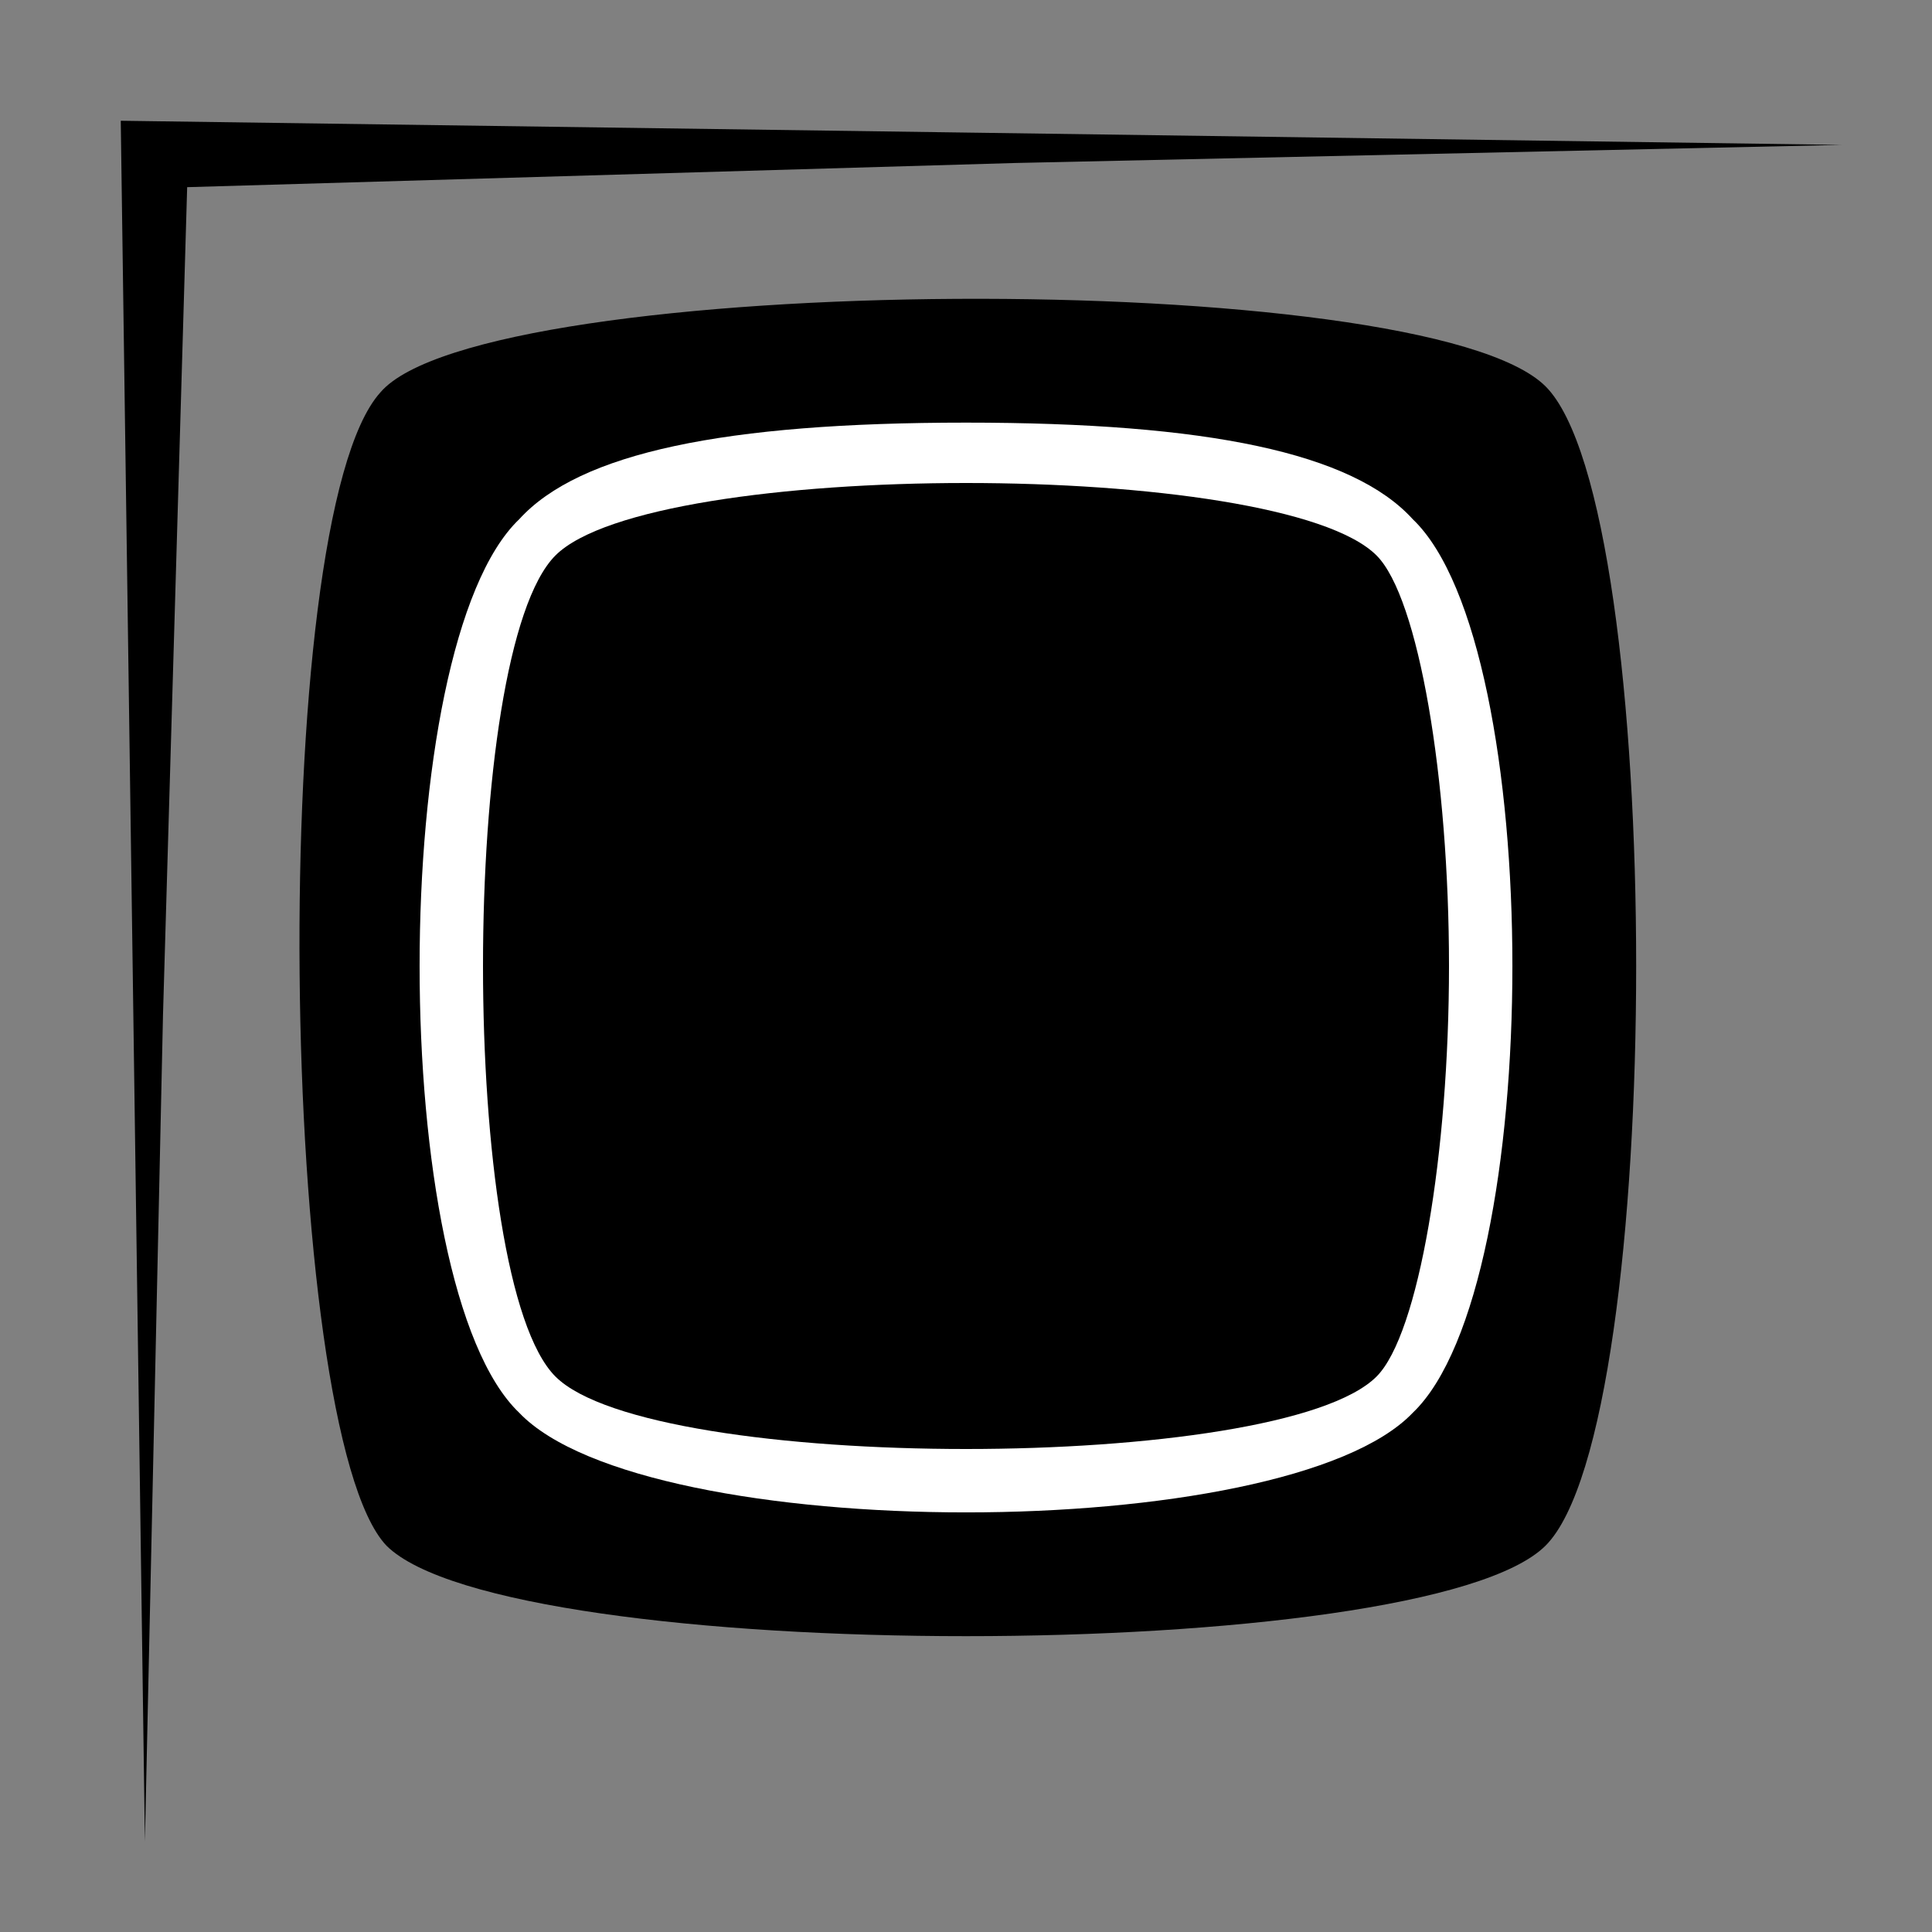 <?xml version="1.0" standalone="no"?>
<!DOCTYPE svg PUBLIC "-//W3C//DTD SVG 20010904//EN"
 "http://www.w3.org/TR/2001/REC-SVG-20010904/DTD/svg10.dtd">
<svg version="1.0" xmlns="http://www.w3.org/2000/svg"
 width="32pt" height="32pt" viewBox="0 0 32 32"
 preserveAspectRatio="xMidYMid meet">
<rect x="0" y="0" width="32" height="32" fill="#808080" stroke="none"/>
<g transform="translate(0,32) scale(0.1,-0.1)"
fill="#000000" stroke="none">
<path fill="#000000" stroke="none" d="M22 158 l2 -143 3 137 4 137 137 4 137
3 -142 2 -143 2 2 -142z"/>
<path fill="#000000" stroke="none" d="M63 255 c-19 -21 -17 -172 1 -191 20
-20 172 -20 192 0 20 20 20 172 0 192 -20 20 -176 19 -193 -1z"/>
<path fill="#ffffff" stroke="none" d="M234 234 c22 -21 22 -127 0 -148 -21
-22 -127 -22 -148 0 -22 21 -22 127 0 148 10 11 34 16 74 16 40 0 64 -5 74
-16z"/>
<path fill="#000000" stroke="none" d="M92 228 c-16 -16 -16 -120 0 -136 16
-16 120 -16 136 0 7 7 12 37 12 68 0 31 -5 61 -12 68 -16 16 -120 16 -136 0z"/>
</g>
</svg>
